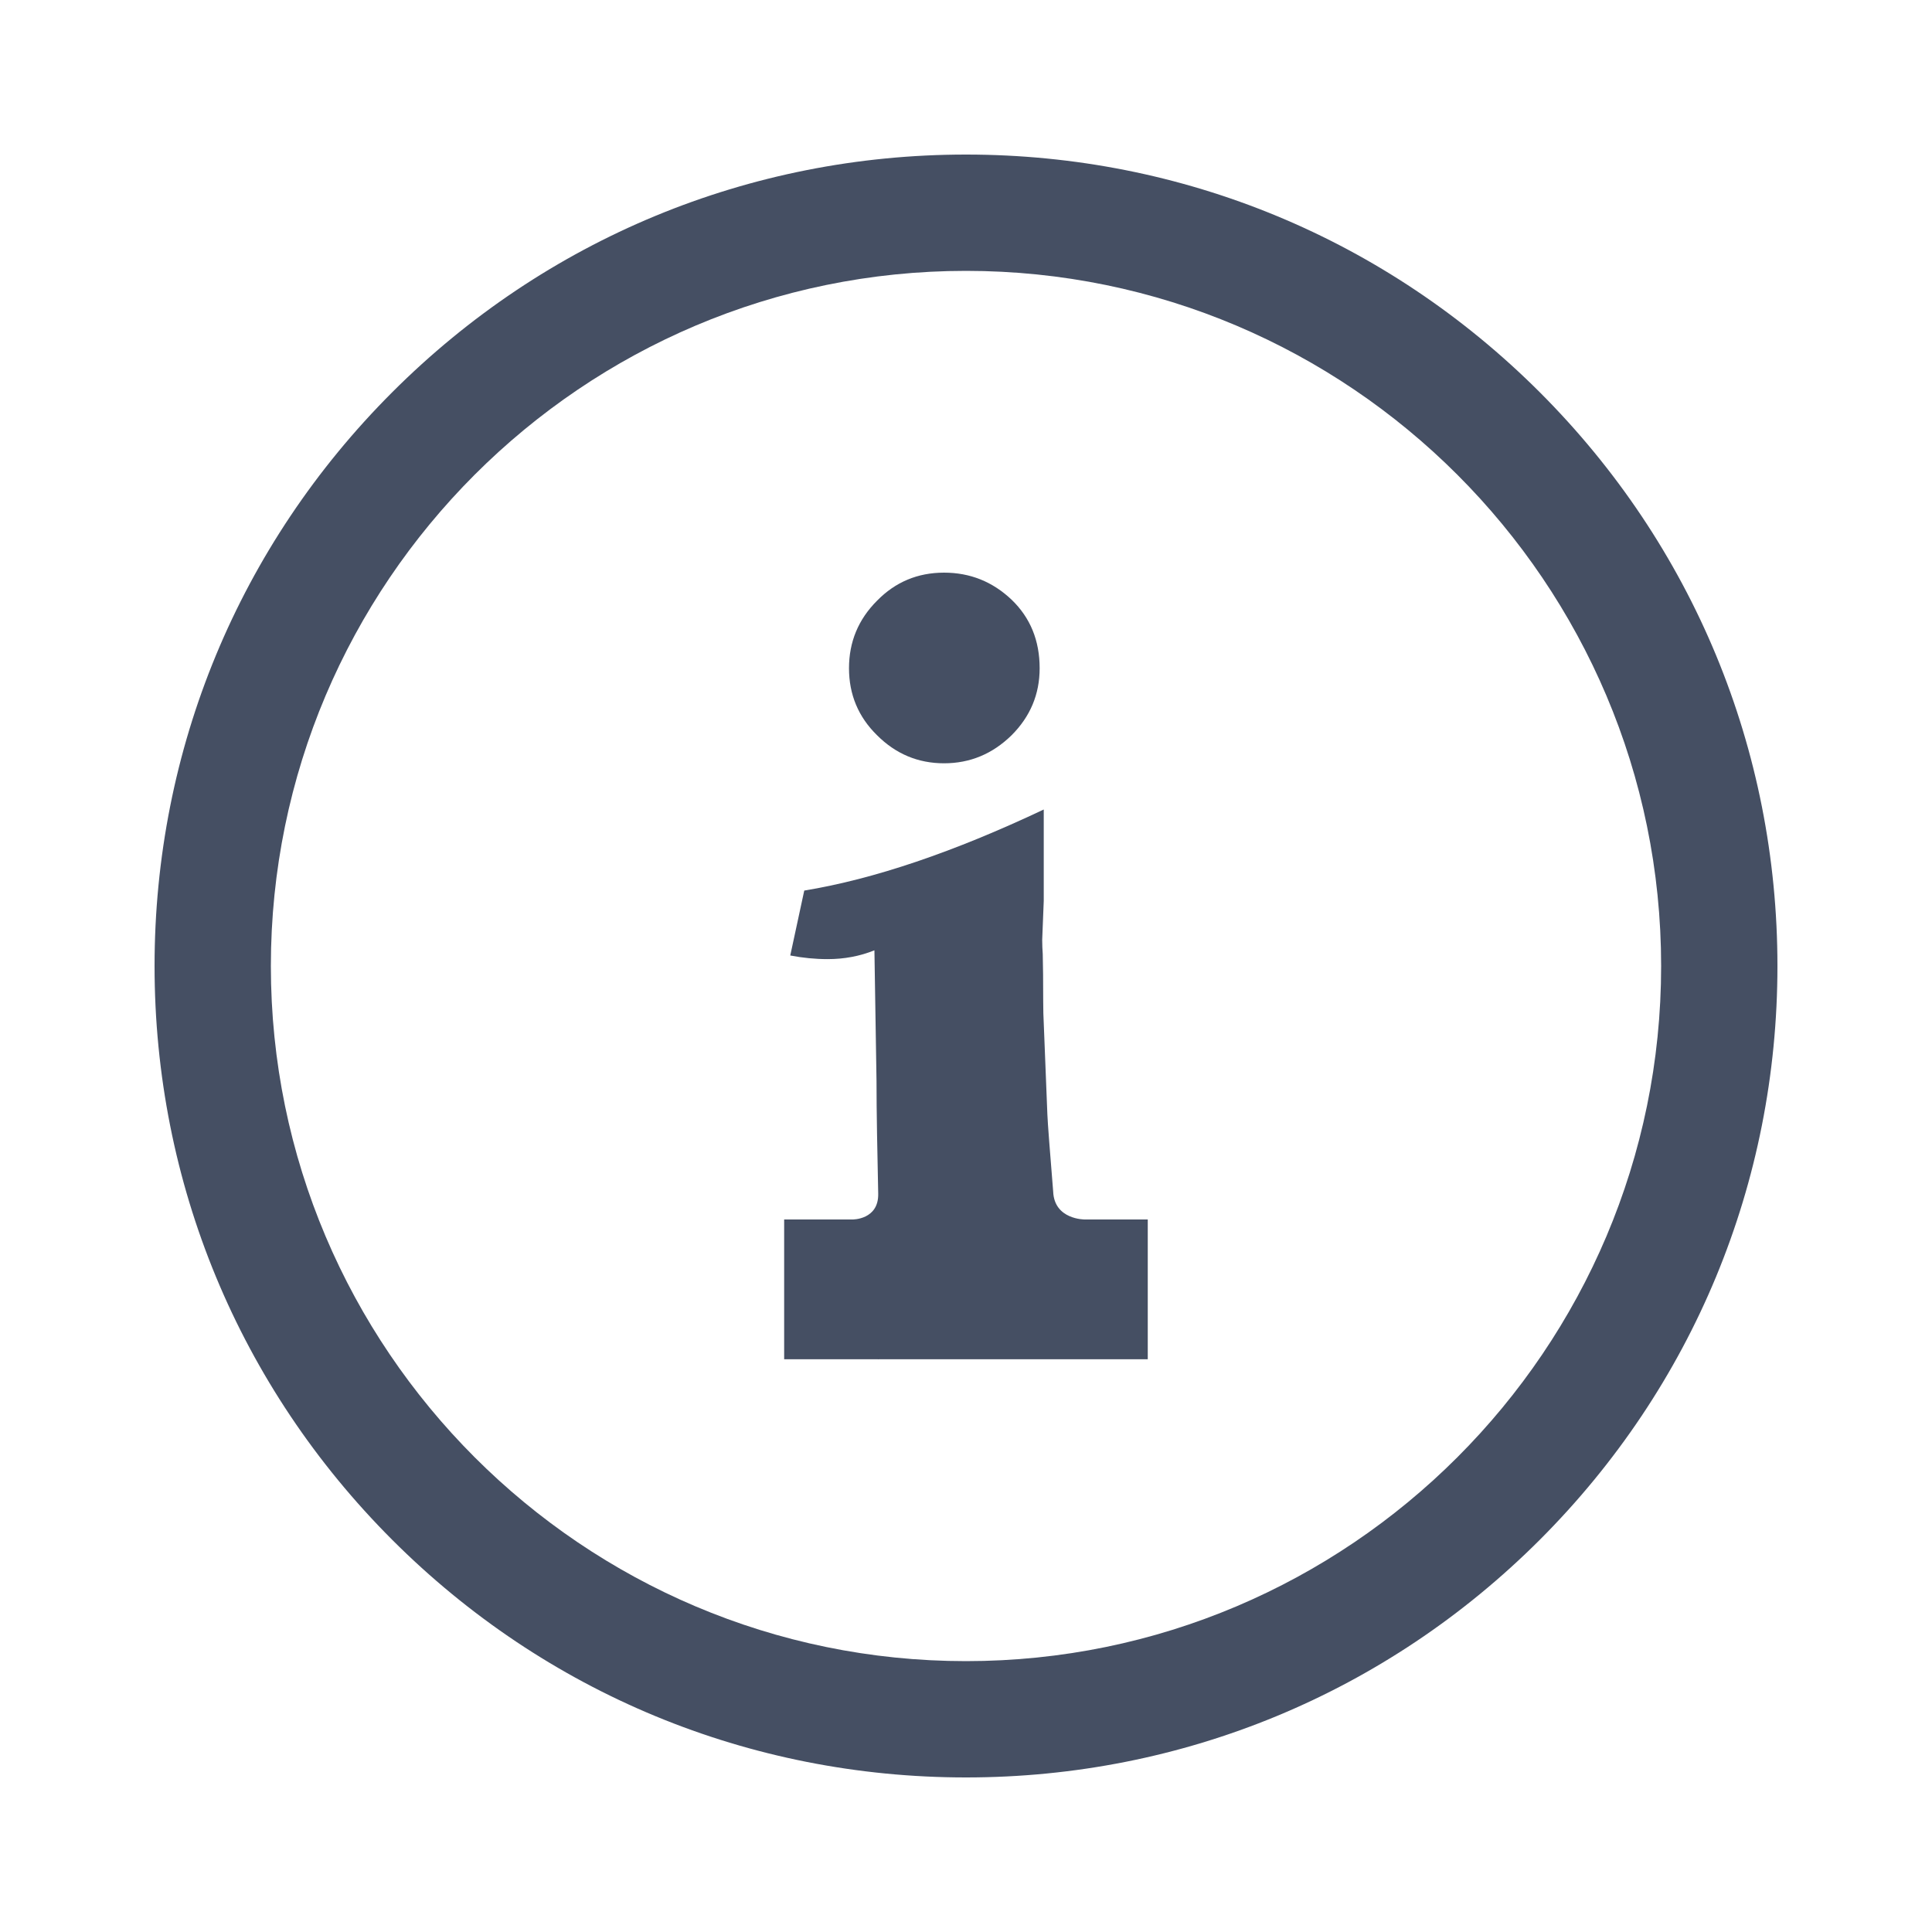 <svg width="25" height="25" viewBox="0 0 25 25" fill="none" xmlns="http://www.w3.org/2000/svg">
<path d="M12.5 3.505C7.54 3.505 3.505 7.54 3.505 12.5C3.505 17.46 7.54 21.495 12.5 21.495C17.46 21.495 21.495 17.46 21.495 12.5C21.495 7.54 17.46 3.505 12.5 3.505ZM12.5 23C9.695 23 7.058 21.908 5.075 19.925C3.092 17.941 2 15.305 2 12.5C2 9.695 3.092 7.059 5.075 5.076C7.058 3.093 9.695 2 12.5 2C15.305 2 17.941 3.093 19.925 5.076C21.908 7.059 23 9.695 23 12.5C23 15.305 21.908 17.941 19.925 19.925C17.941 21.908 15.305 23 12.5 23Z" fill="#454F63"/>
<path d="M12.216 9.877C12.552 9.877 12.843 9.756 13.09 9.514C13.332 9.272 13.453 8.983 13.453 8.647C13.453 8.288 13.332 7.993 13.09 7.76C12.843 7.526 12.552 7.41 12.216 7.41C11.875 7.41 11.586 7.531 11.349 7.773C11.107 8.015 10.986 8.306 10.986 8.647C10.986 8.987 11.107 9.277 11.349 9.514C11.591 9.756 11.88 9.877 12.216 9.877Z" fill="#454F63"/>
<path d="M14.852 15.78H14.038C14.038 15.78 13.642 15.785 13.628 15.418C13.589 14.933 13.557 14.536 13.553 14.421L13.506 13.238C13.502 13.166 13.499 13.072 13.499 12.956C13.499 12.695 13.497 12.492 13.493 12.344C13.489 12.29 13.486 12.229 13.486 12.162L13.506 11.658V10.475C12.341 11.026 11.308 11.376 10.407 11.524L10.226 12.364C10.387 12.395 10.549 12.411 10.71 12.411C10.925 12.411 11.127 12.373 11.315 12.297L11.342 13.984C11.342 14.397 11.353 14.921 11.364 15.445C11.372 15.785 11.032 15.78 11.032 15.78H10.147V17.589H11.36V17.59L11.369 17.589H14.852V15.78Z" fill="#454F63"/>
</svg>
